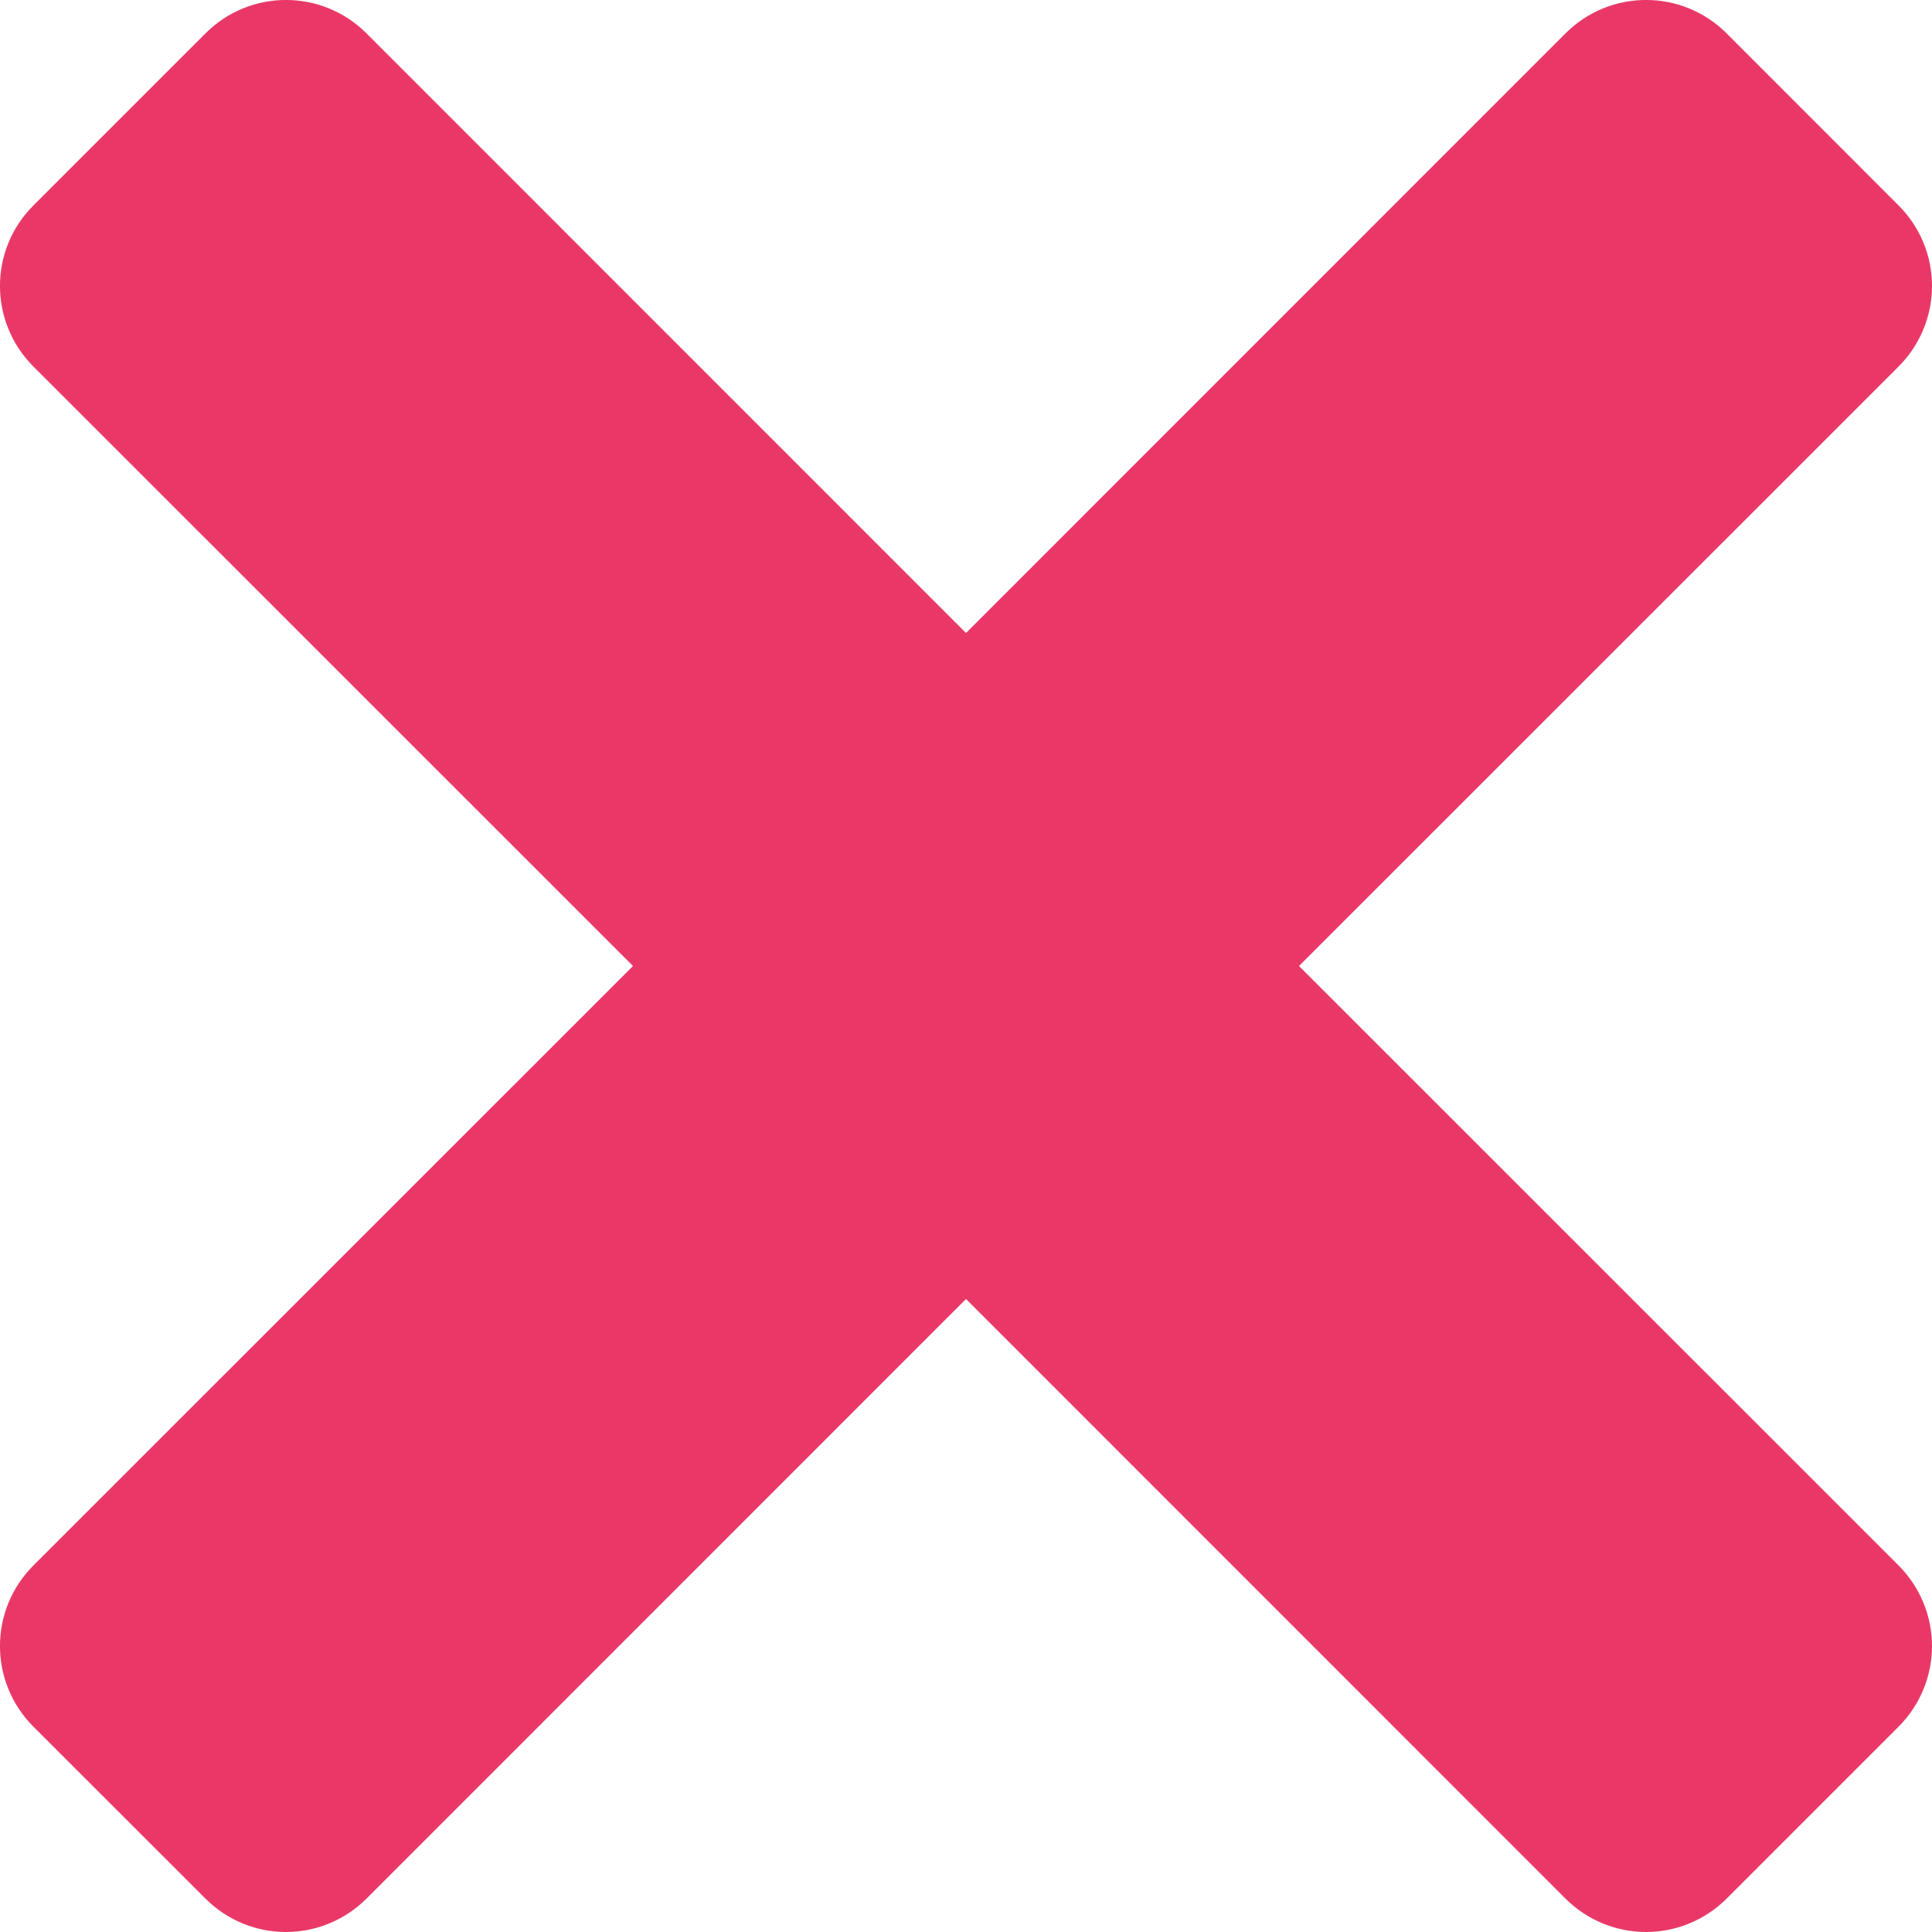 <svg xmlns="http://www.w3.org/2000/svg" width="17" height="17" fill="none" viewBox="0 0 17 17"><path fill="#E93867" stroke="#E93867" stroke-linejoin="round" d="M16.354 2.87C16.447 2.776 16.5 2.649 16.5 2.516C16.5 2.383 16.447 2.256 16.354 2.163L14.838 0.646C14.642 0.451 14.326 0.451 14.13 0.646L8.5 6.277L2.87 0.646C2.674 0.451 2.358 0.451 2.163 0.646L0.646 2.163C0.451 2.358 0.451 2.674 0.646 2.87L6.277 8.5L0.646 14.13C0.451 14.326 0.451 14.642 0.646 14.838L2.163 16.354C2.256 16.447 2.383 16.5 2.516 16.5C2.649 16.5 2.776 16.447 2.87 16.354L8.5 10.723L14.13 16.354C14.224 16.447 14.351 16.5 14.484 16.5C14.617 16.5 14.744 16.447 14.838 16.354L16.354 14.838C16.447 14.744 16.5 14.617 16.5 14.484C16.5 14.351 16.447 14.224 16.354 14.13L10.723 8.5L16.354 2.87Z"/></svg>